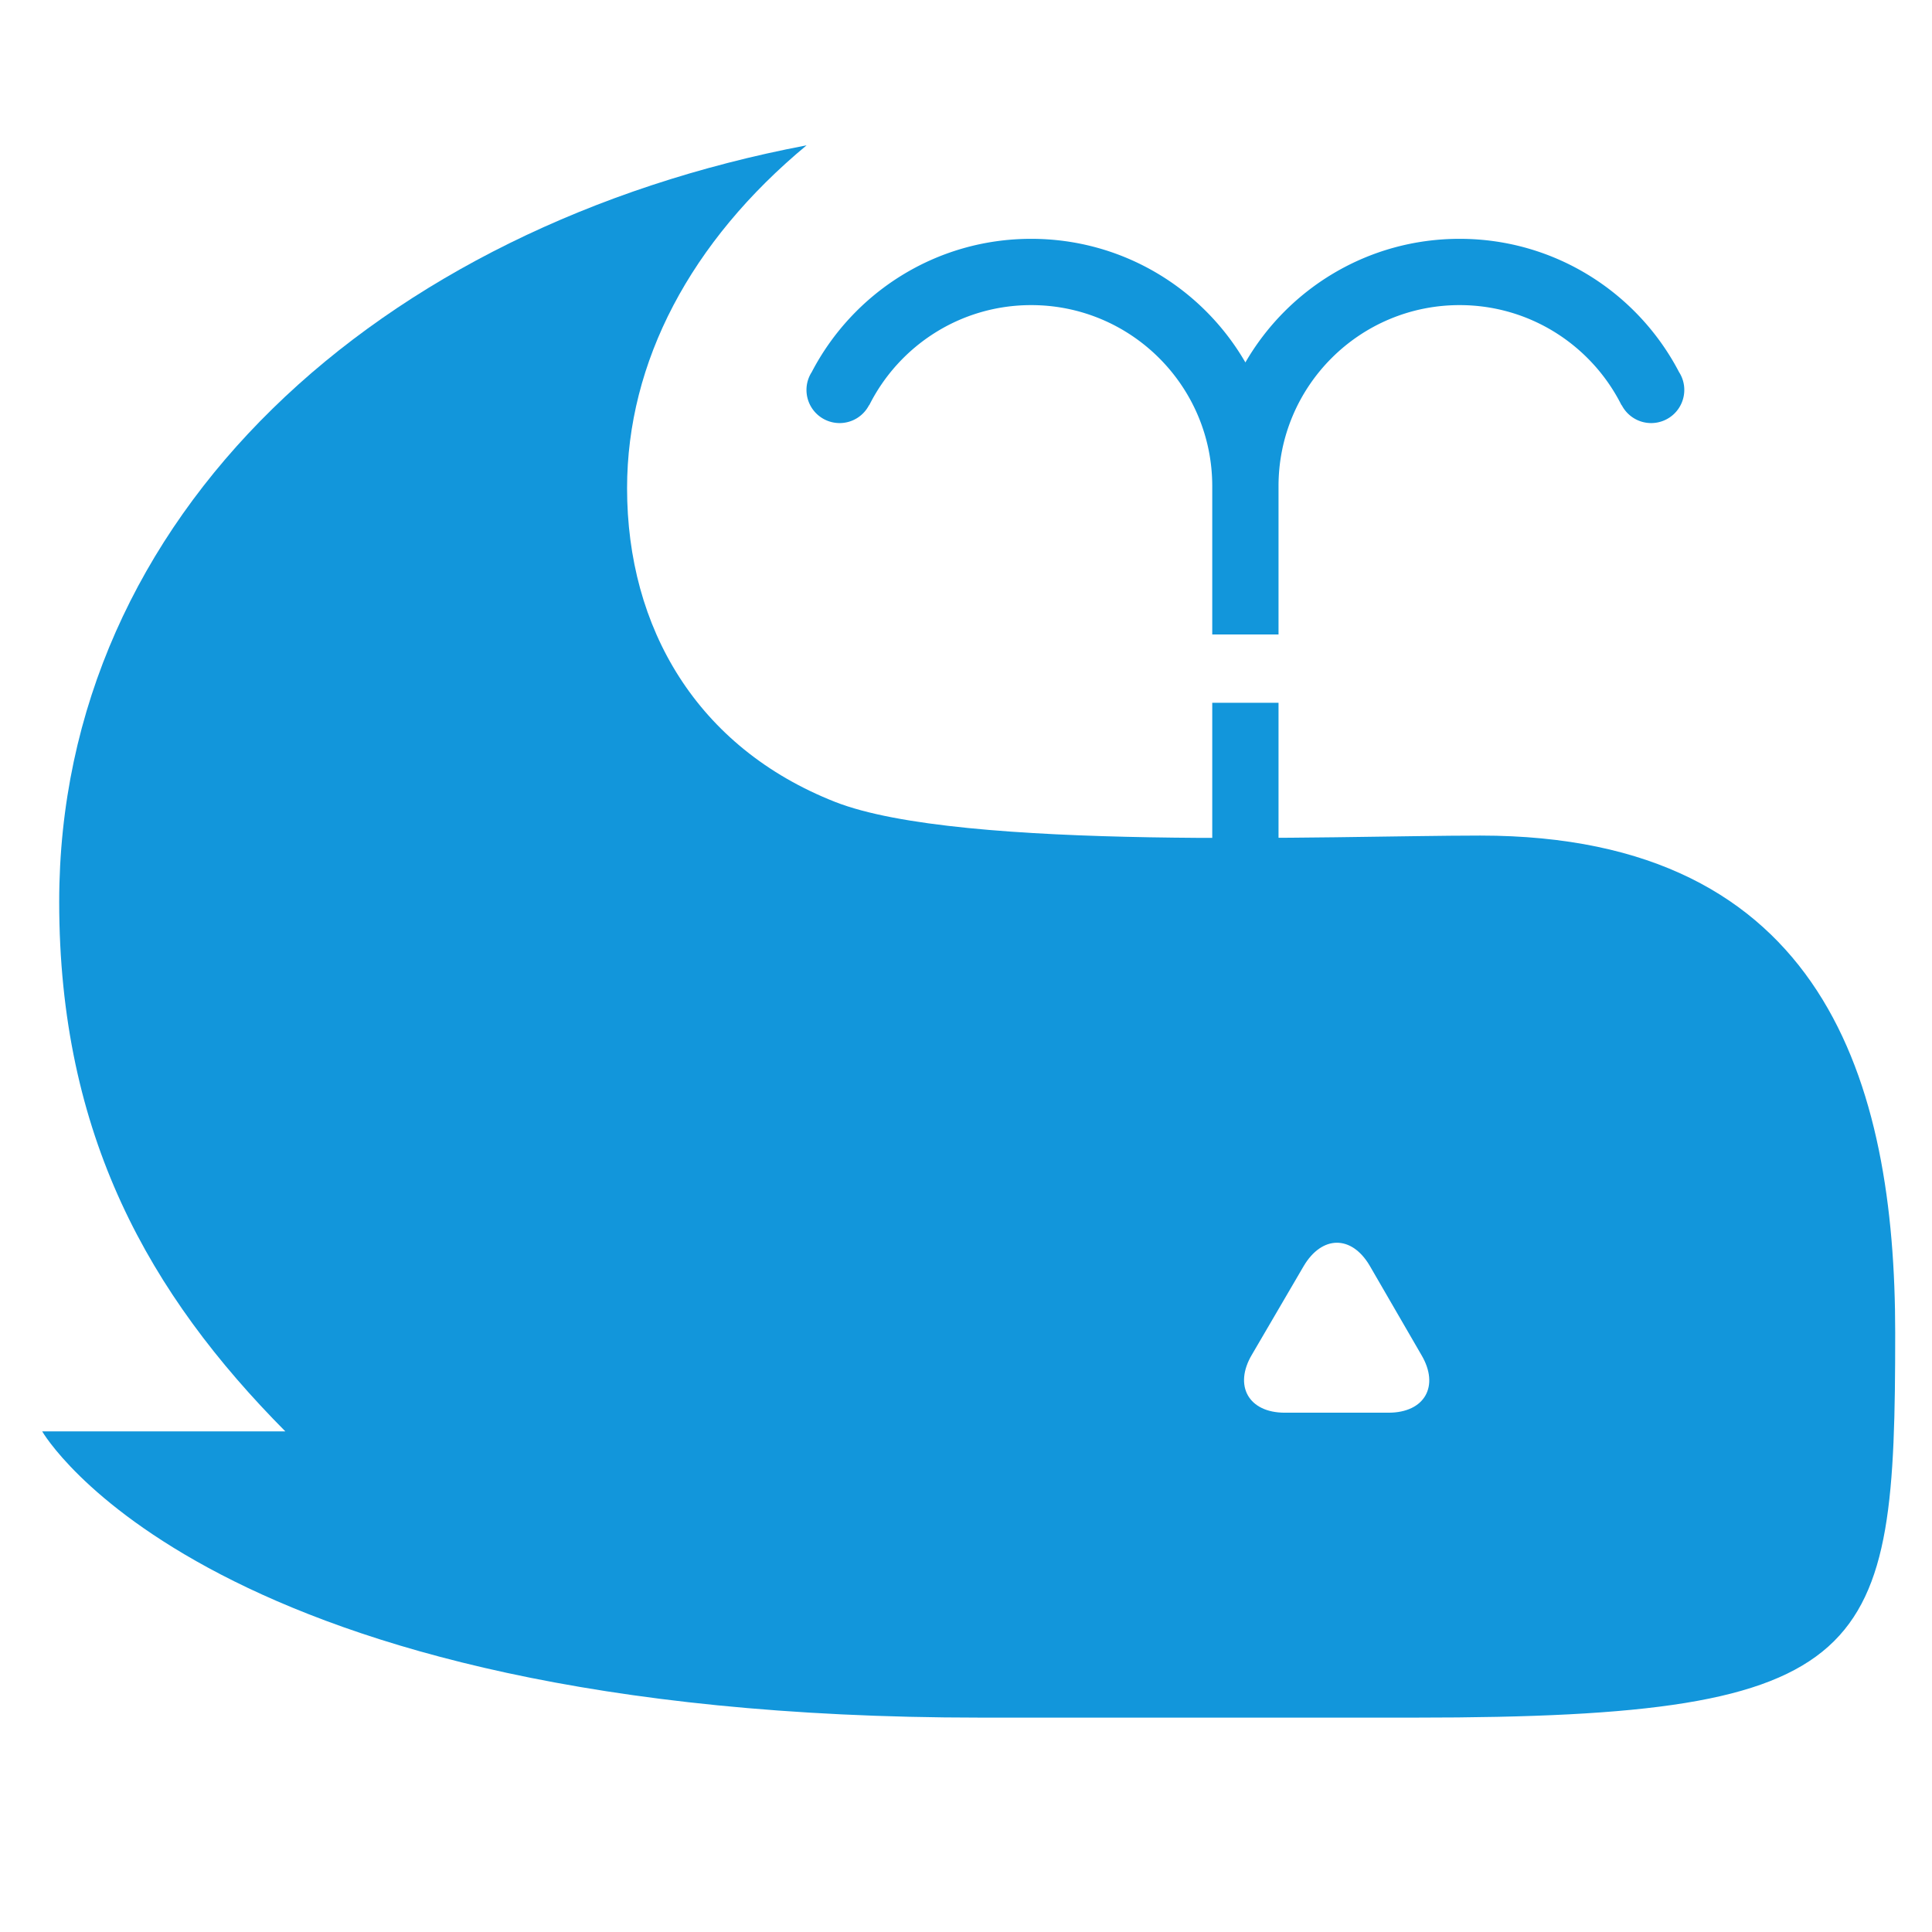 <?xml version="1.0" standalone="no"?><!DOCTYPE svg PUBLIC "-//W3C//DTD SVG 1.1//EN" "http://www.w3.org/Graphics/SVG/1.1/DTD/svg11.dtd"><svg t="1557933414102" class="icon" style="" viewBox="0 0 1024 1024" version="1.1" xmlns="http://www.w3.org/2000/svg" p-id="2641" xmlns:xlink="http://www.w3.org/1999/xlink" width="128" height="128"><defs><style type="text/css"></style></defs><path d="M784.577 442.87c-77.861 0-275.356 8.391-342.02-17.867-73.126-28.807-110.197-92.162-110.197-166.246 0-66.912 33.62-130.689 95.144-181.731-226.712 43.008-396.13 195.711-396.13 400.982 0 123.914 47.886 208.089 119.851 280.648H22.356s86.809 151.716 497.072 151.716h230.961c244.353 0 254.104-32.524 254.104-203.956 0-132.223-37.274-263.545-219.916-263.545z m-48.648 305.889h-54.944c-19.311 0-27.138-14.373-17.484-30.691l27.468-47.006c9.656-16.318 25.307-16.607 34.961-0.287l27.476 47.438c9.656 16.318 1.833 30.546-17.478 30.546z" p-id="2642" fill="#1296db"></path><path d="M642.517 372.498h35.129v78.592h-35.129v-78.592zM889.934 197.218c-21.858-41.964-65.731-70.633-116.32-70.633-48.509 0-90.86 26.348-113.531 65.511-22.673-39.164-65.024-65.511-113.533-65.511-50.59 0-94.462 28.67-116.32 70.633a17.465 17.465 0 0 0-2.779 9.458 17.564 17.564 0 0 0 17.564 17.564 17.551 17.551 0 0 0 15.604-9.523l0.098 0.049c15.755-31.449 48.261-53.051 85.832-53.051 53 0 95.967 42.965 95.967 95.967v78.592h35.129v-78.592c0-53 42.965-95.967 95.967-95.967 37.571 0 70.076 21.602 85.832 53.051l0.098-0.049a17.553 17.553 0 0 0 15.604 9.523 17.564 17.564 0 0 0 17.564-17.564 17.416 17.416 0 0 0-2.775-9.458z" p-id="2643" fill="#1296db"></path></svg>